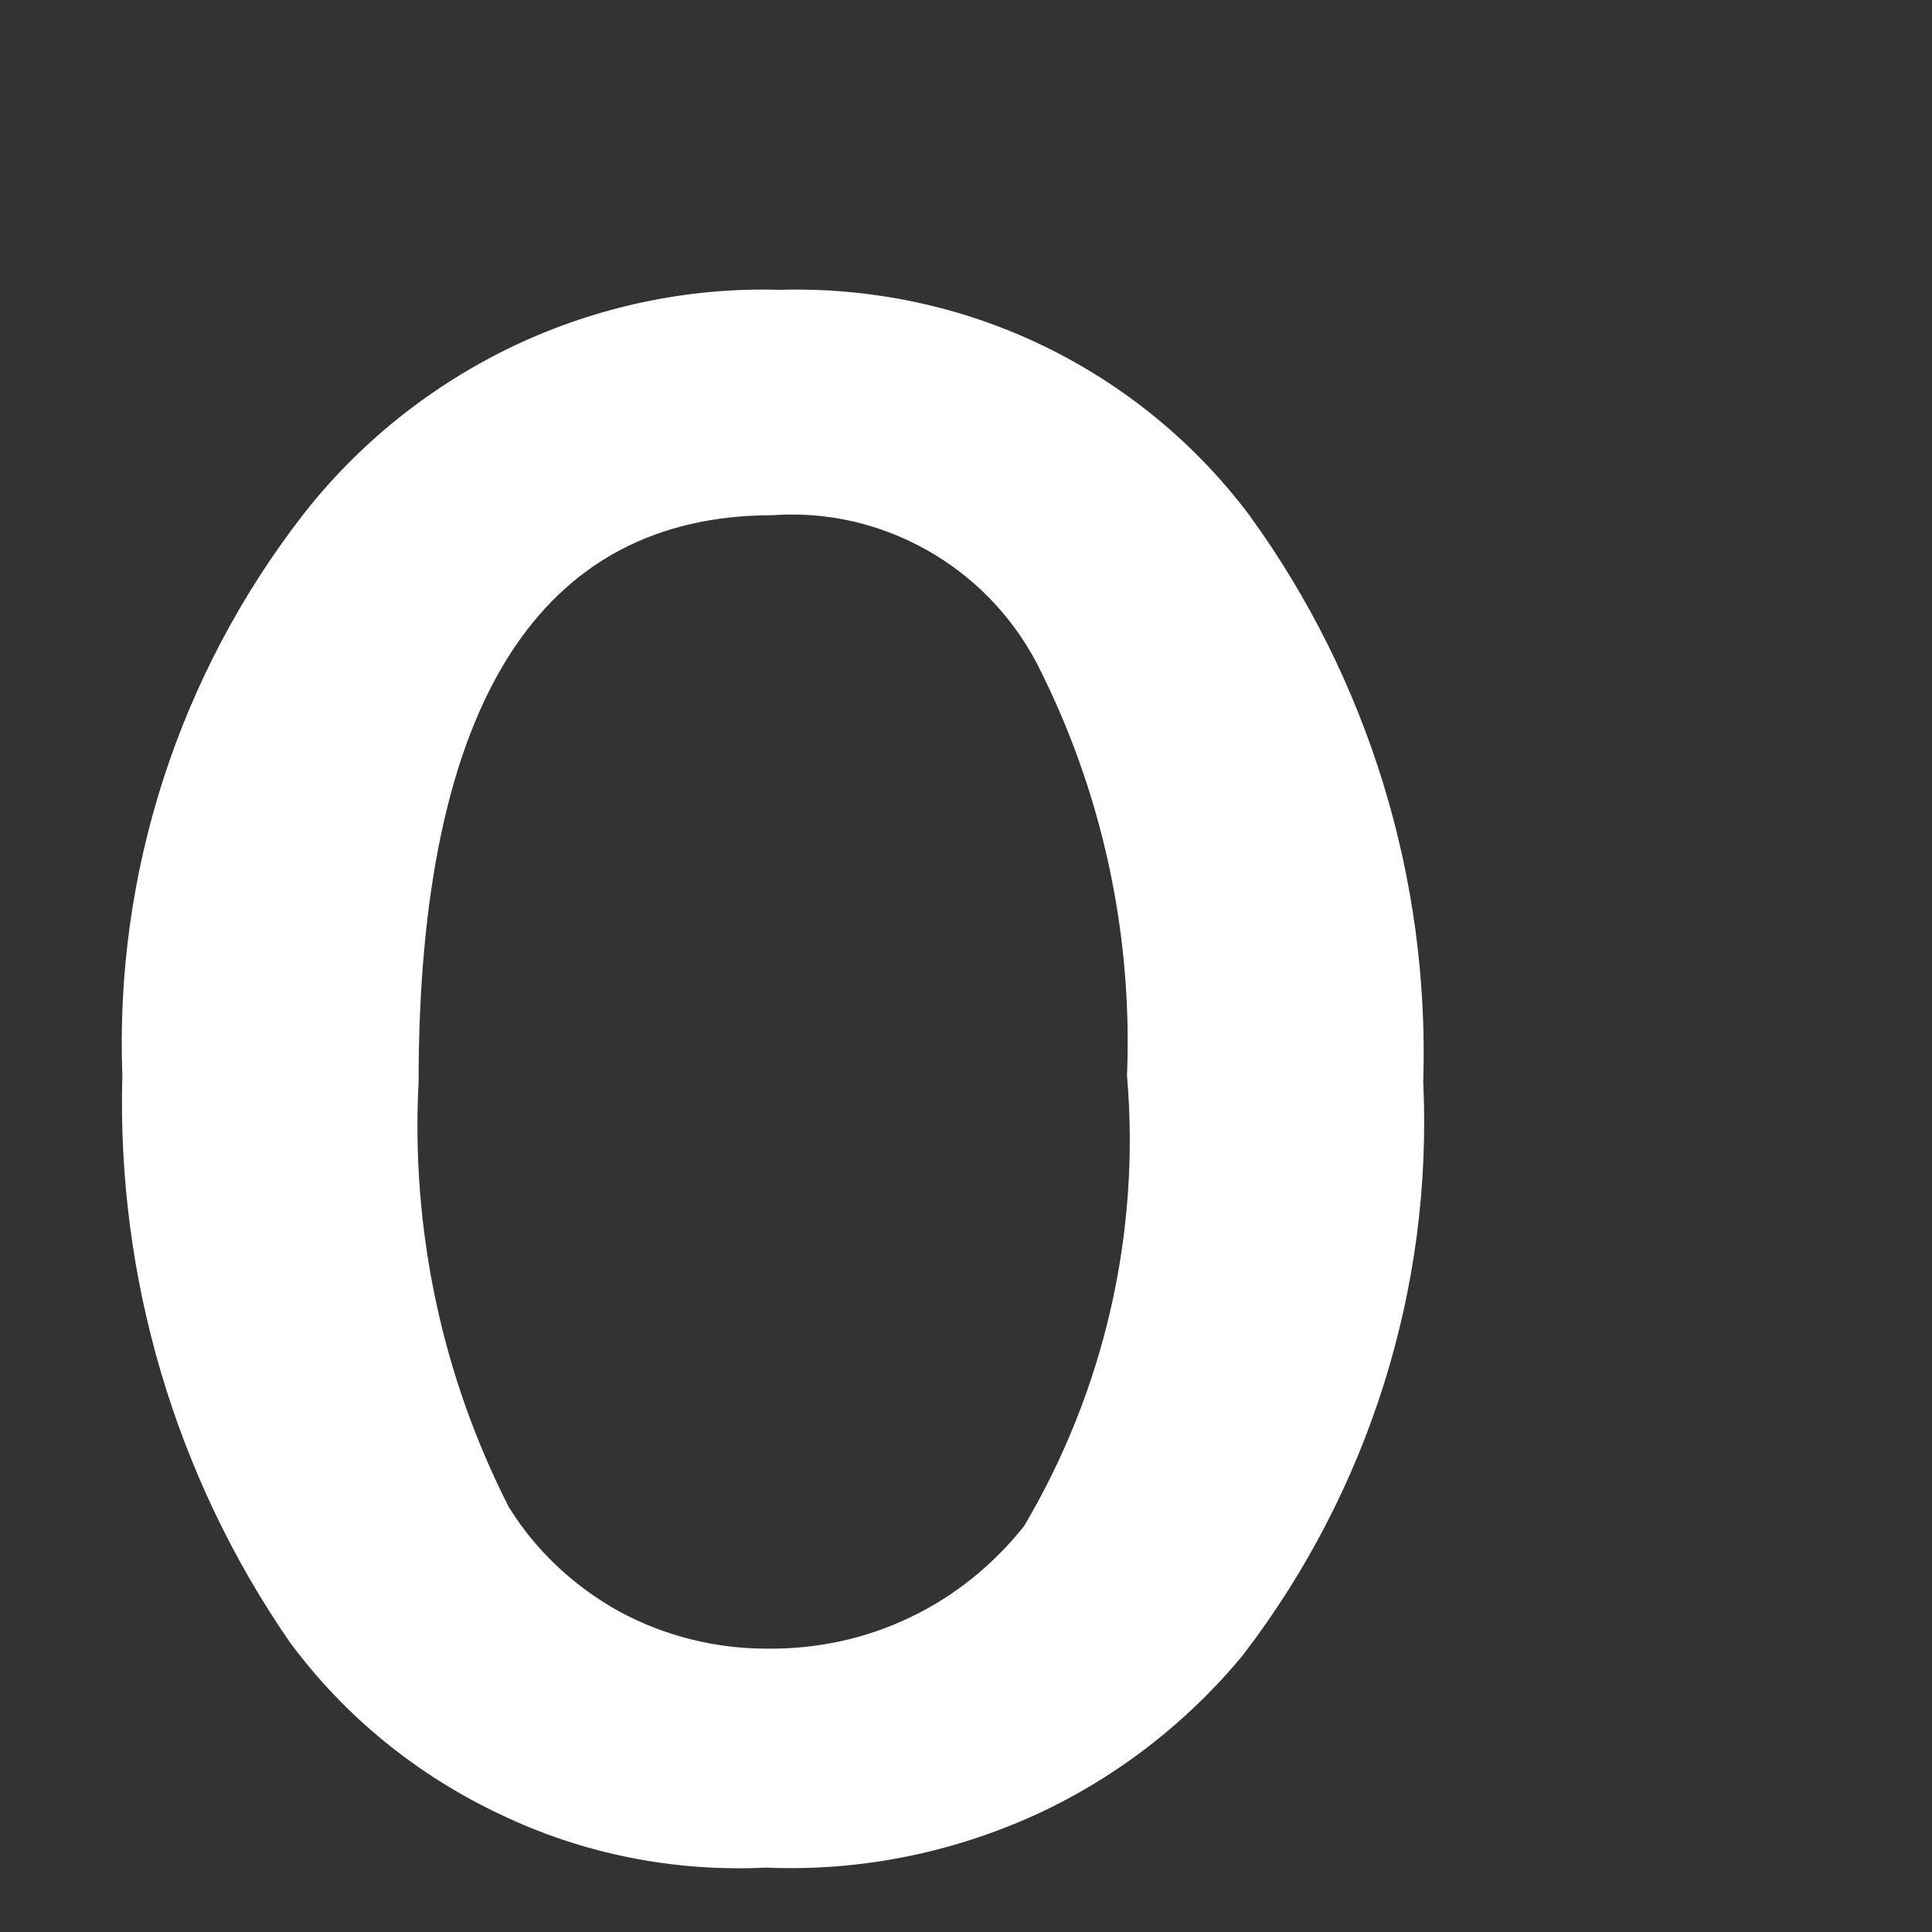 <svg width="3" height="3" viewBox="0 0 3 3" fill="none" xmlns="http://www.w3.org/2000/svg">
<rect x="0" y="0" width="3" height="3" fill="#333333" stroke="none"/>
<path d="M1.19 2.9C1.047 2.907 0.905 2.879 0.776 2.817C0.647 2.756 0.535 2.665 0.45 2.55C0.272 2.292 0.181 1.983 0.19 1.67C0.178 1.356 0.278 1.048 0.47 0.8C0.557 0.688 0.67 0.598 0.798 0.537C0.927 0.476 1.068 0.446 1.21 0.45C1.351 0.446 1.491 0.475 1.618 0.536C1.745 0.597 1.855 0.687 1.94 0.8C2.125 1.055 2.22 1.365 2.21 1.68C2.225 2 2.125 2.316 1.93 2.57C1.841 2.678 1.727 2.765 1.599 2.822C1.47 2.879 1.33 2.906 1.19 2.9ZM1.19 2.56C1.267 2.561 1.343 2.545 1.412 2.512C1.482 2.479 1.542 2.43 1.59 2.37C1.715 2.159 1.771 1.914 1.75 1.67C1.759 1.448 1.711 1.228 1.61 1.03C1.571 0.956 1.512 0.895 1.439 0.854C1.366 0.813 1.283 0.794 1.2 0.8C0.84 0.8 0.65 1.09 0.65 1.68C0.638 1.908 0.686 2.136 0.79 2.34C0.832 2.408 0.891 2.463 0.961 2.502C1.031 2.54 1.11 2.56 1.19 2.56Z" fill="white"/>
</svg>
